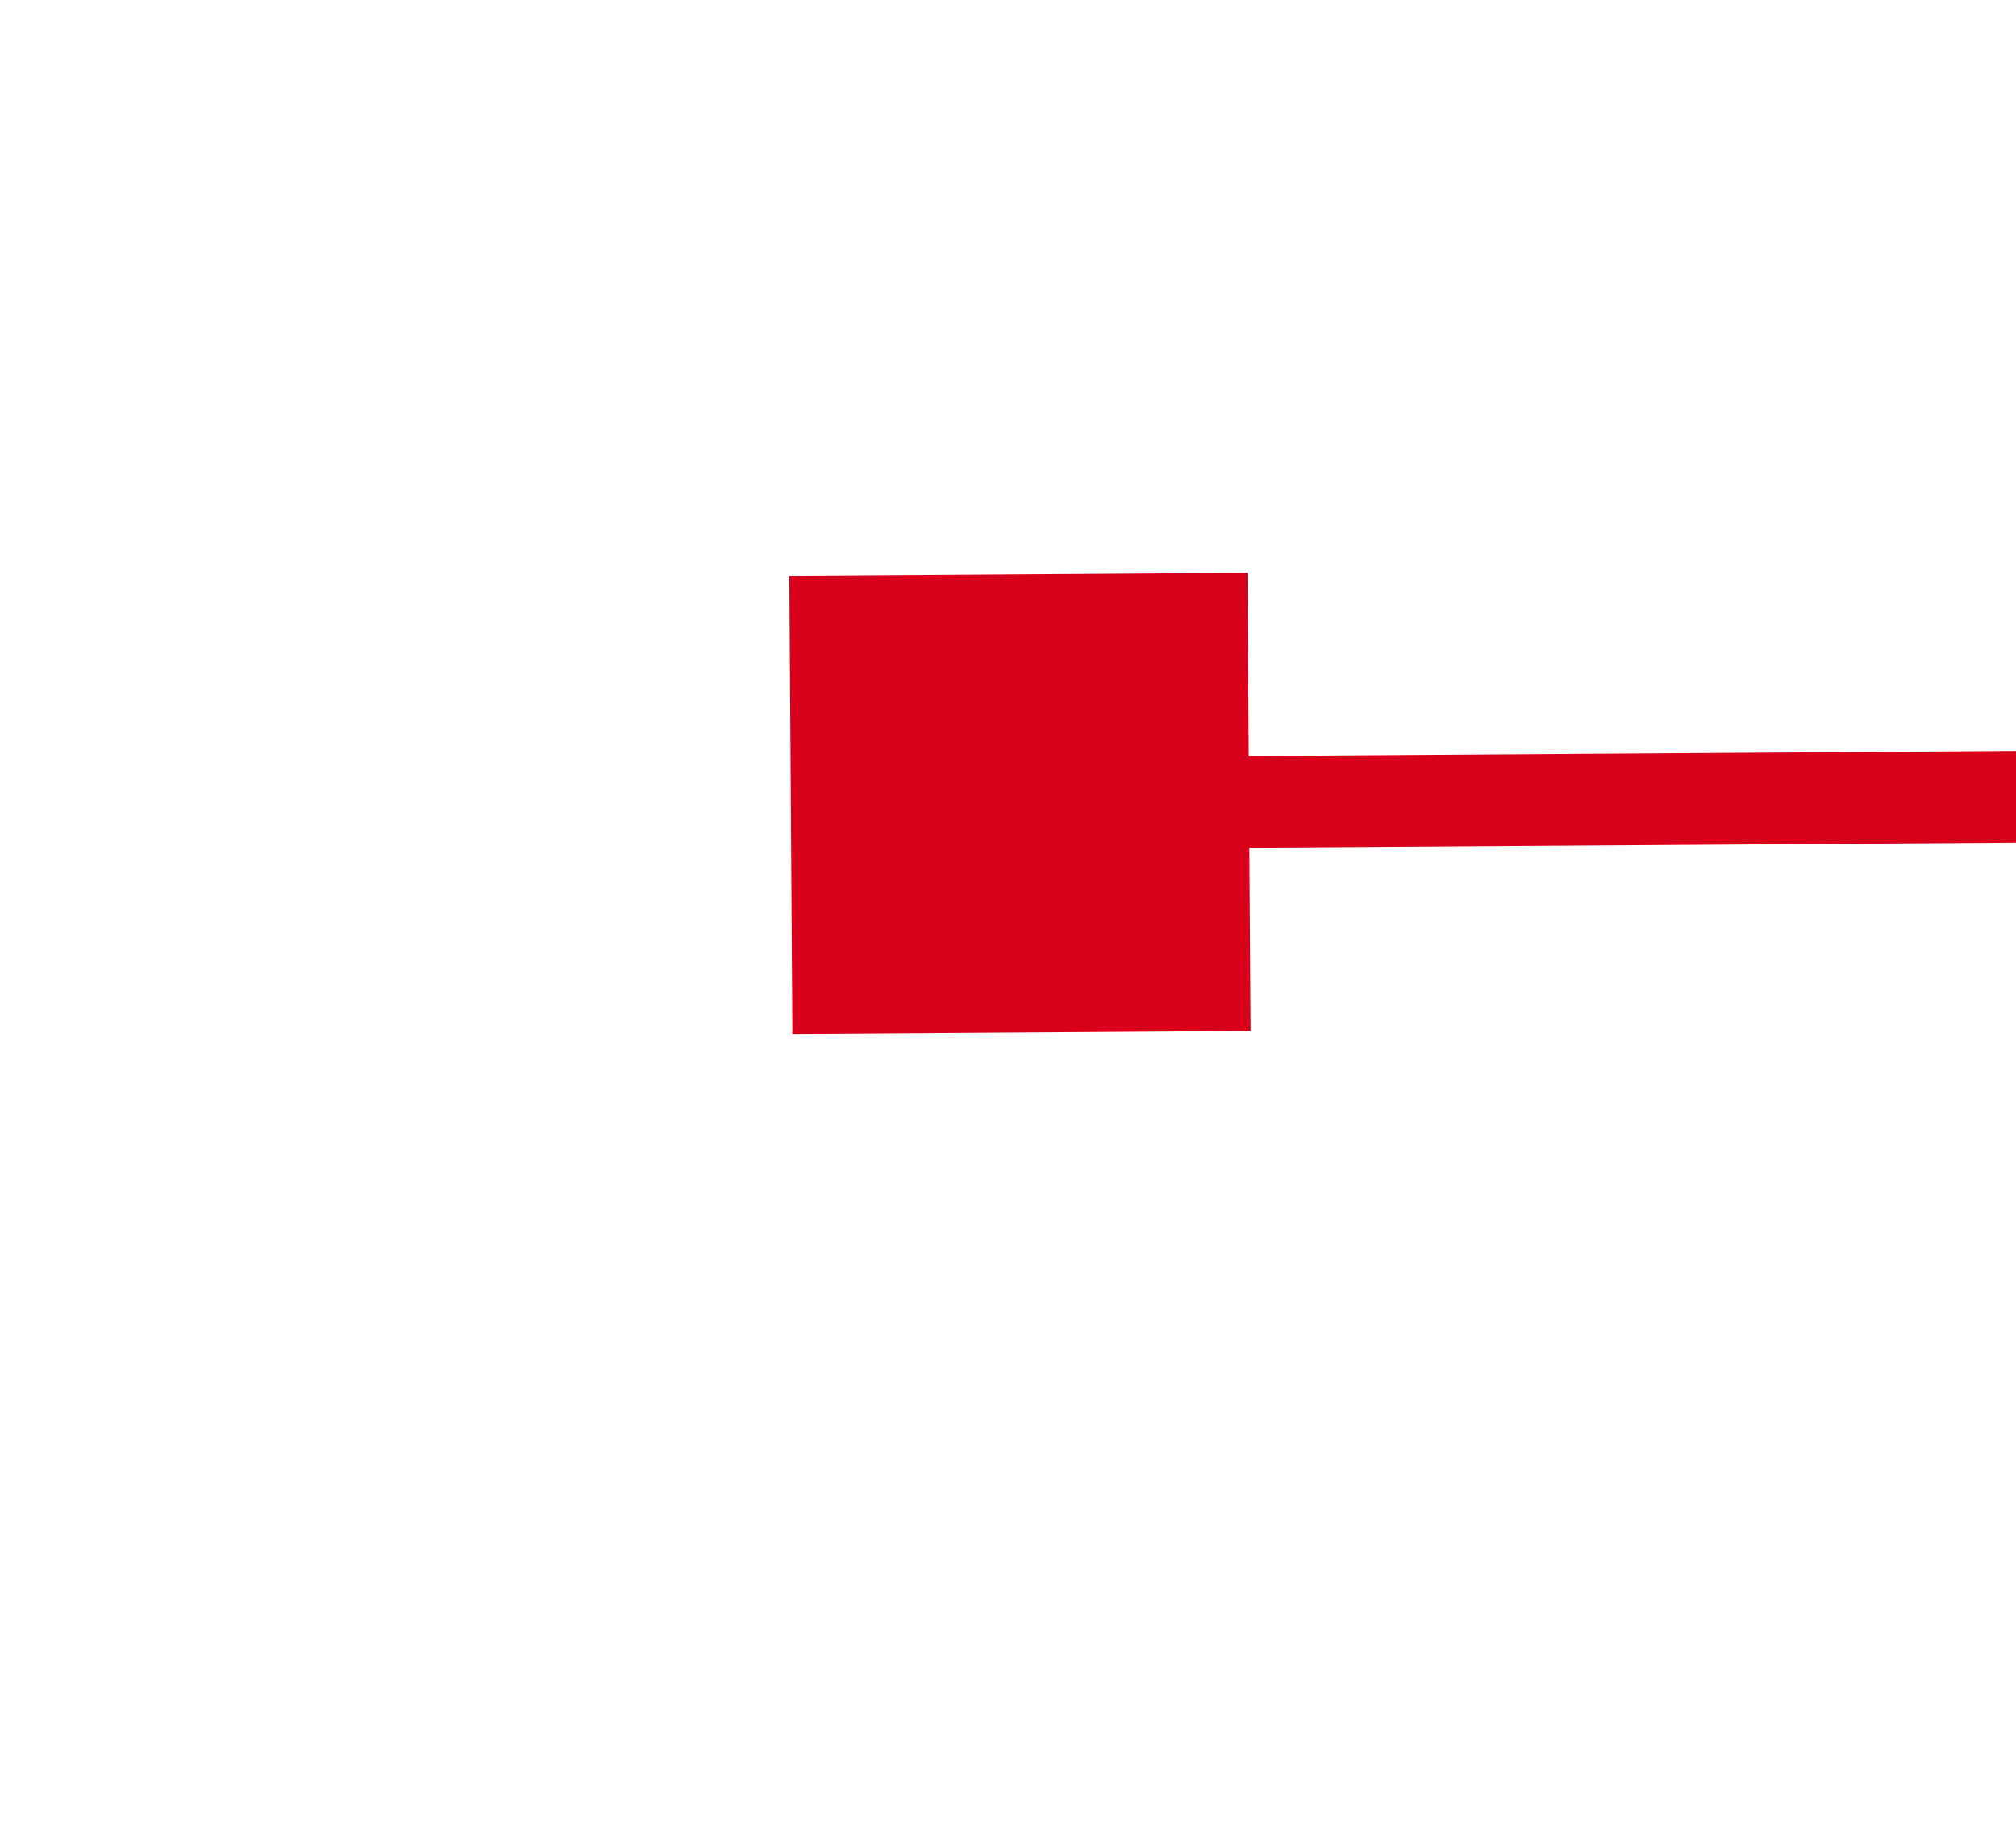 ﻿<?xml version="1.0" encoding="utf-8"?>
<svg version="1.1" xmlns:xlink="http://www.w3.org/1999/xlink" width="22px" height="20px" preserveAspectRatio="xMinYMid meet" viewBox="2170 369  22 18" xmlns="http://www.w3.org/2000/svg">
  <g transform="matrix(0.934 0.358 -0.358 0.934 280.324 -756.494 )">
    <path d="M 2177 347  L 2177 342  L 2172 342  L 2172 347  L 2177 347  Z M 2356 342  L 2356 347  L 2361 347  L 2361 342  L 2356 342  Z " fill-rule="nonzero" fill="#d9001b" stroke="none" transform="matrix(0.931 -0.364 0.364 0.931 30.07 848.569 )" />
    <path d="M 2173 344.5  L 2360 344.5  " stroke-width="1" stroke="#d9001b" fill="none" transform="matrix(0.931 -0.364 0.364 0.931 30.07 848.569 )" />
  </g>
</svg>